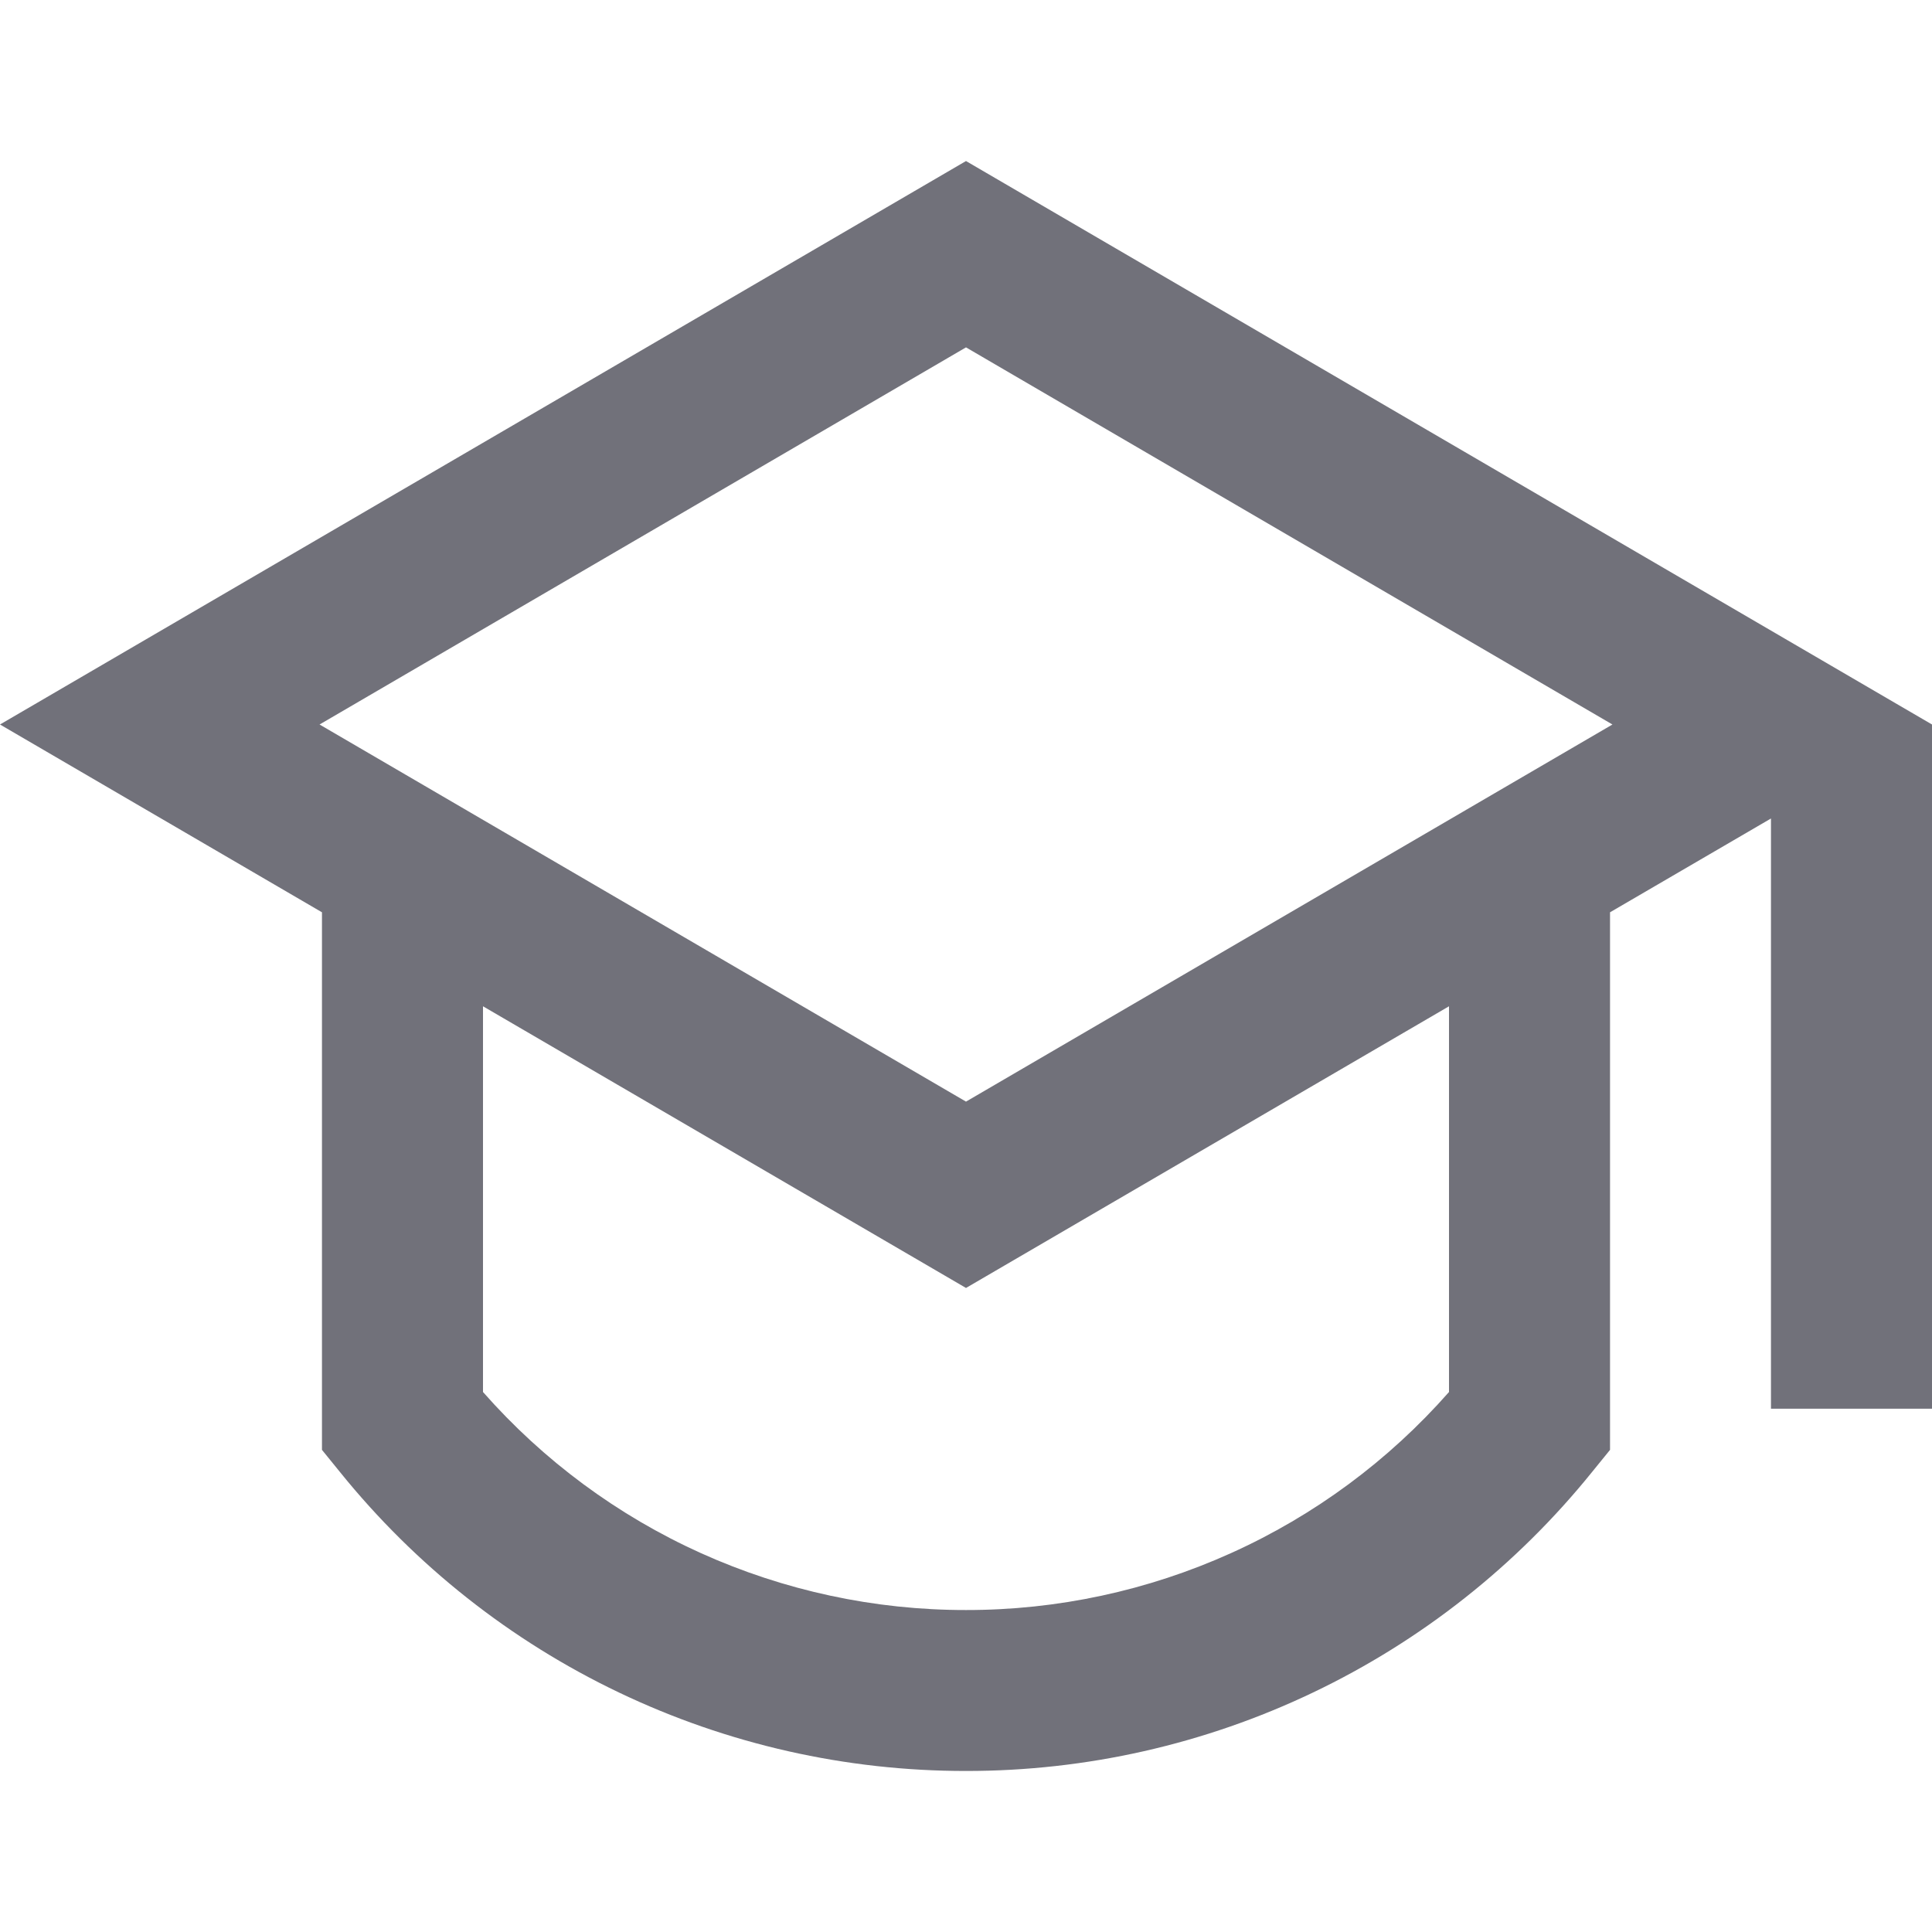 <svg width="20" height="20" viewBox="0 0 20 20" fill="none" xmlns="http://www.w3.org/2000/svg">
  <path
    d="M3.333 9.444L0 7.5L10 1.667L20 7.5V14.583H18.333V8.473L16.667 9.444V15.009L16.481 15.238C15.7 16.206 14.713 16.986 13.592 17.521C12.47 18.057 11.243 18.334 10 18.333C8.757 18.334 7.53 18.057 6.408 17.521C5.287 16.986 4.3 16.206 3.519 15.238L3.333 15.009V9.444ZM5 10.417V14.41C5.625 15.12 6.394 15.689 7.256 16.078C8.119 16.467 9.054 16.668 10 16.667C10.946 16.668 11.881 16.467 12.743 16.078C13.606 15.689 14.375 15.12 15 14.41V10.417L10 13.333L5 10.417ZM3.308 7.5L10 11.404L16.692 7.5L10 3.596L3.308 7.5Z"
    fill="#71717A" />
</svg>
  